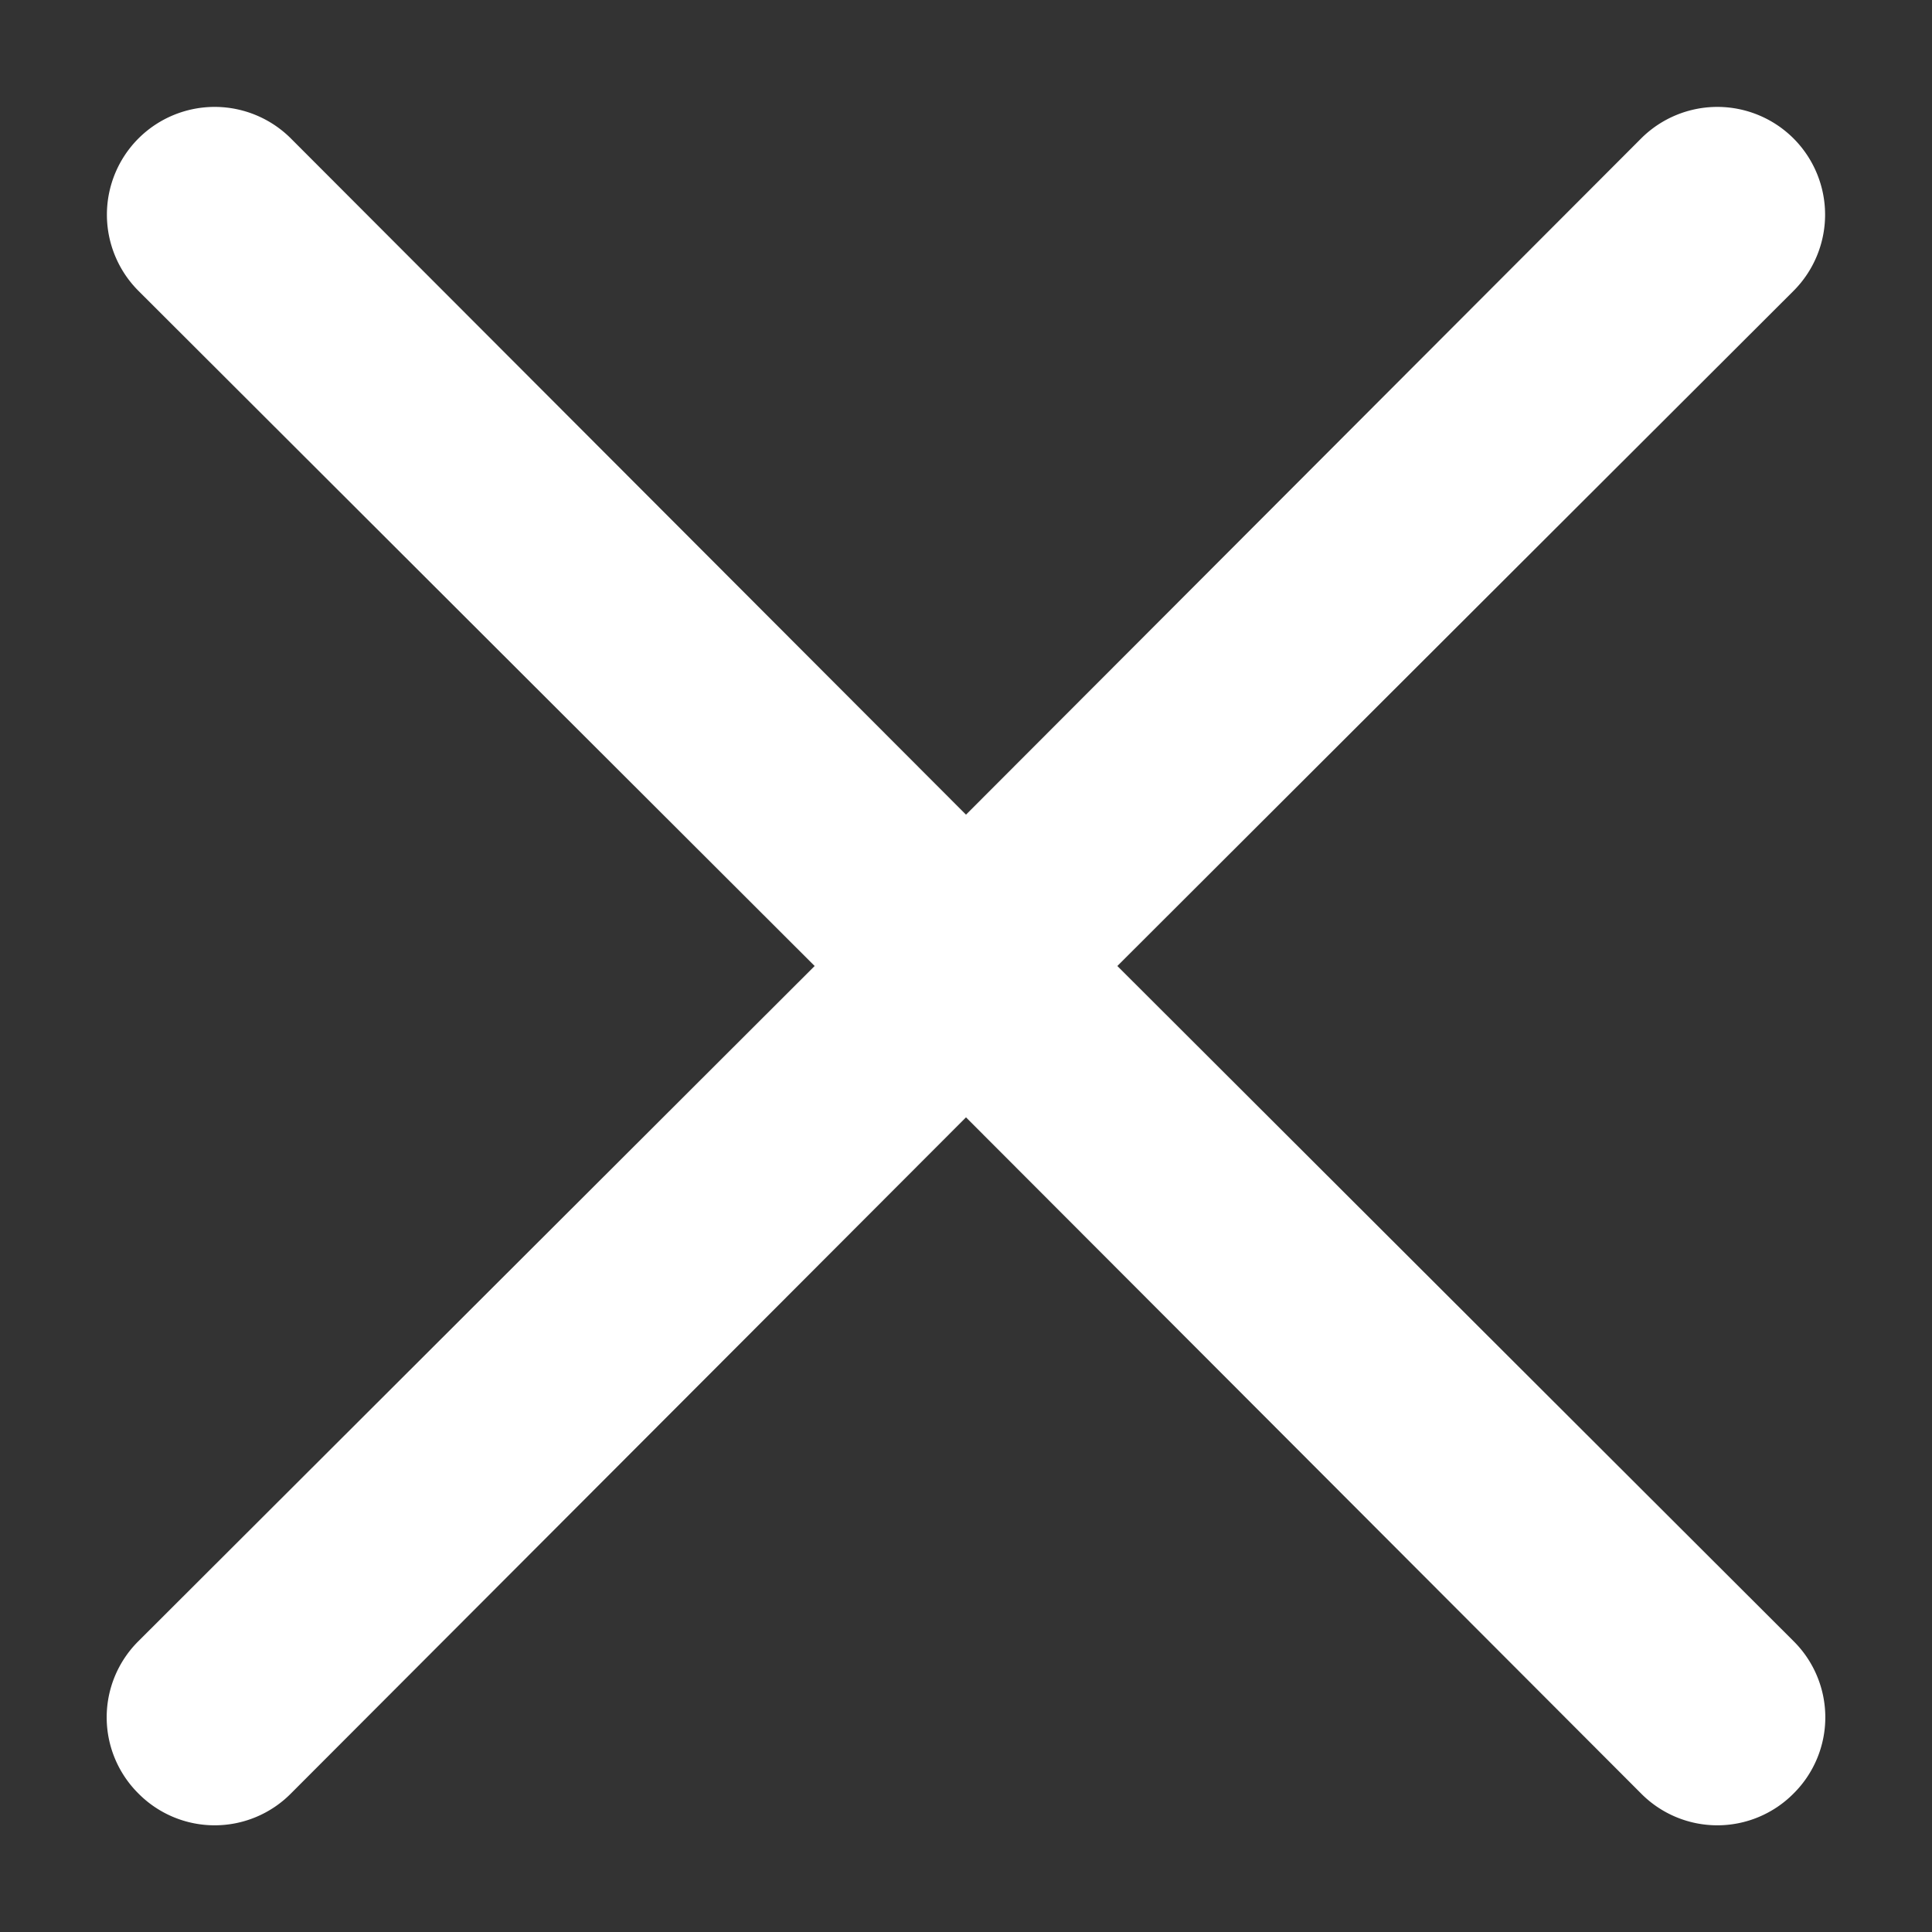 <svg xmlns="http://www.w3.org/2000/svg" width="18" height="18" fill="#FFF" xmlns:v="https://vecta.io/nano"><rect width="100%" height="100%" fill="#333333" stroke="none"/><path d="M10.41 9l6.3-6.29c.188-.188.294-.444.294-.71s-.106-.522-.294-.71-.444-.294-.71-.294-.522.106-.71.294L9 7.59l-6.29-6.3C2.522 1.102 2.266.996 2 .996s-.522.106-.71.294-.294.444-.294.71.106.522.294.71L7.59 9l-6.3 6.29a1 1 0 0 0-.296.71 1 1 0 0 0 .296.71 1 1 0 0 0 .71.296 1 1 0 0 0 .71-.296L9 10.41l6.29 6.3a1 1 0 0 0 .71.296 1 1 0 0 0 .71-.296 1 1 0 0 0 .296-.71 1 1 0 0 0-.296-.71L10.41 9z"/></svg>